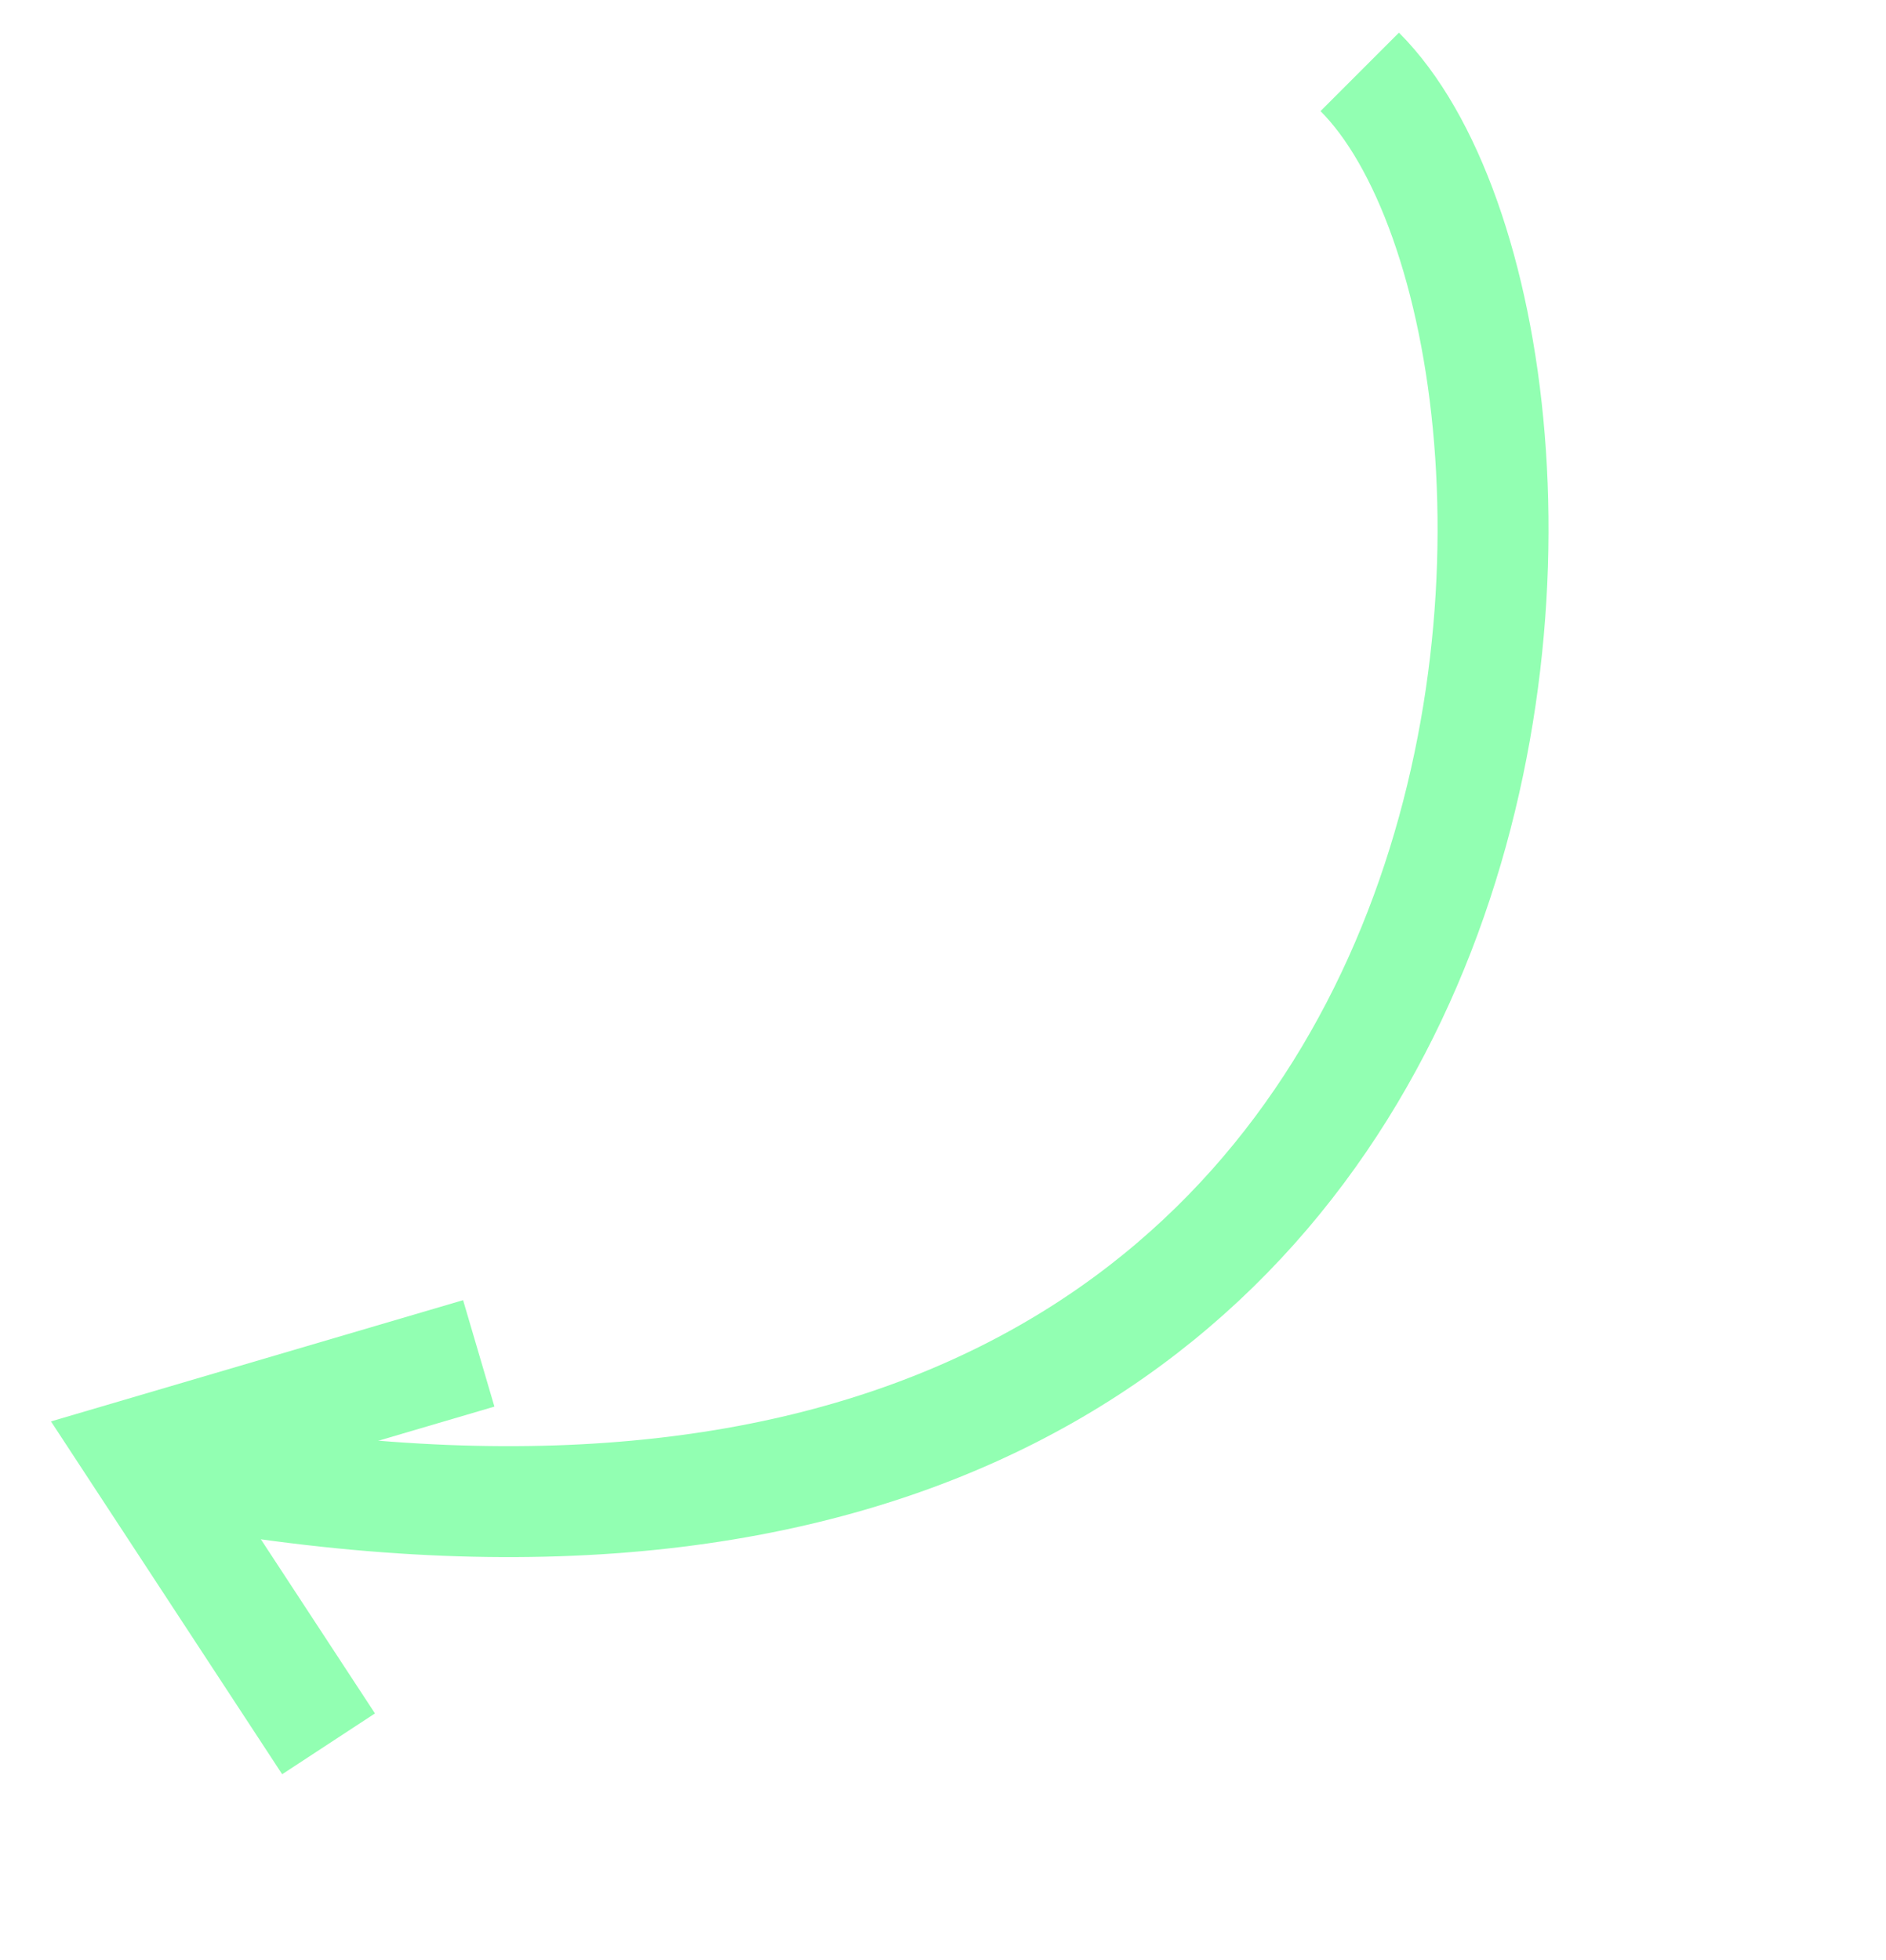 <svg width="51" height="53" viewBox="0 0 51 53" fill="none" xmlns="http://www.w3.org/2000/svg">
<path d="M36.769 1.944C44.079 9.253 43.267 46.342 5.365 39.845" stroke="#92FFB2" stroke-width="3"/>
<path d="M8.885 47.154L3.741 39.304L12.946 36.596" stroke="#92FFB2" stroke-width="3"/>
</svg>
